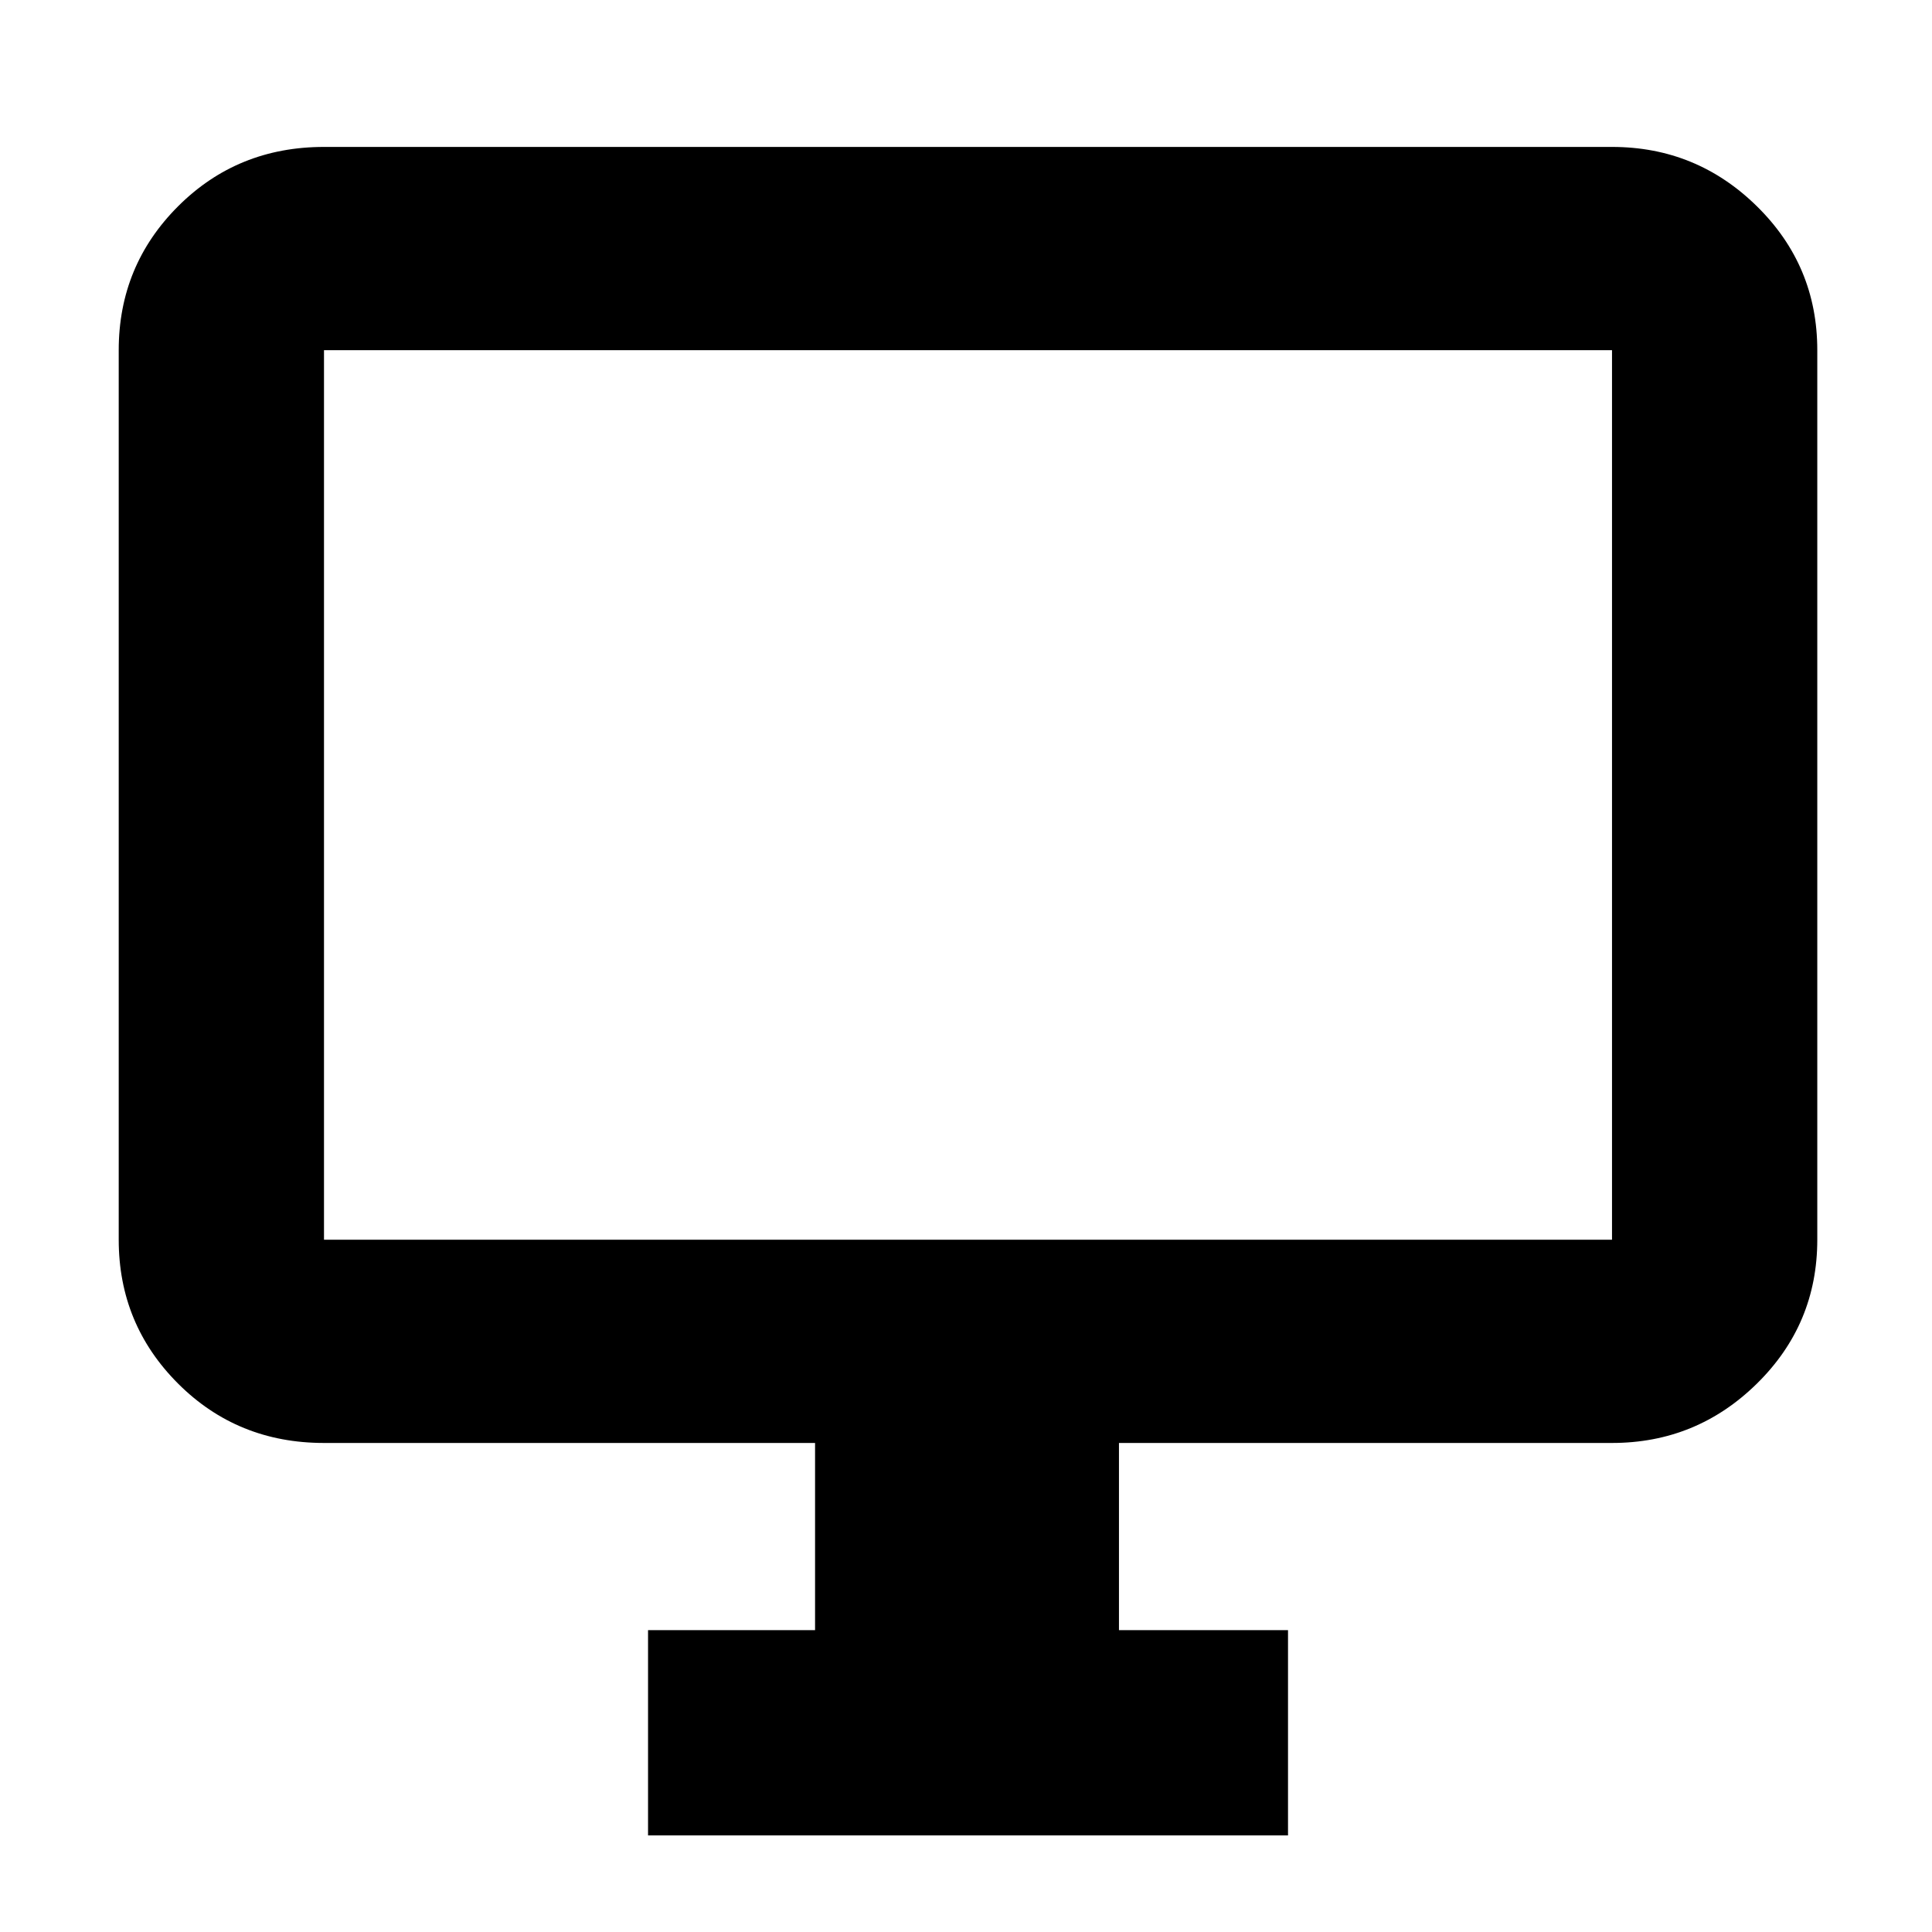 <svg xmlns="http://www.w3.org/2000/svg" height="40" width="40"><path d="M13.417 38v-4.25h3.458v-3.875H6.708q-1.791 0-3.021-1.229-1.229-1.229-1.229-2.979V7.25q0-1.75 1.229-2.979 1.23-1.229 3.021-1.229h26.667q1.75 0 3 1.229t1.25 2.979v18.417q0 1.75-1.25 2.979t-3 1.229H23.167v3.875h3.5V38ZM6.708 25.667h26.667V7.25H6.708v18.417Zm0 0V7.25v18.417Z"/></svg>